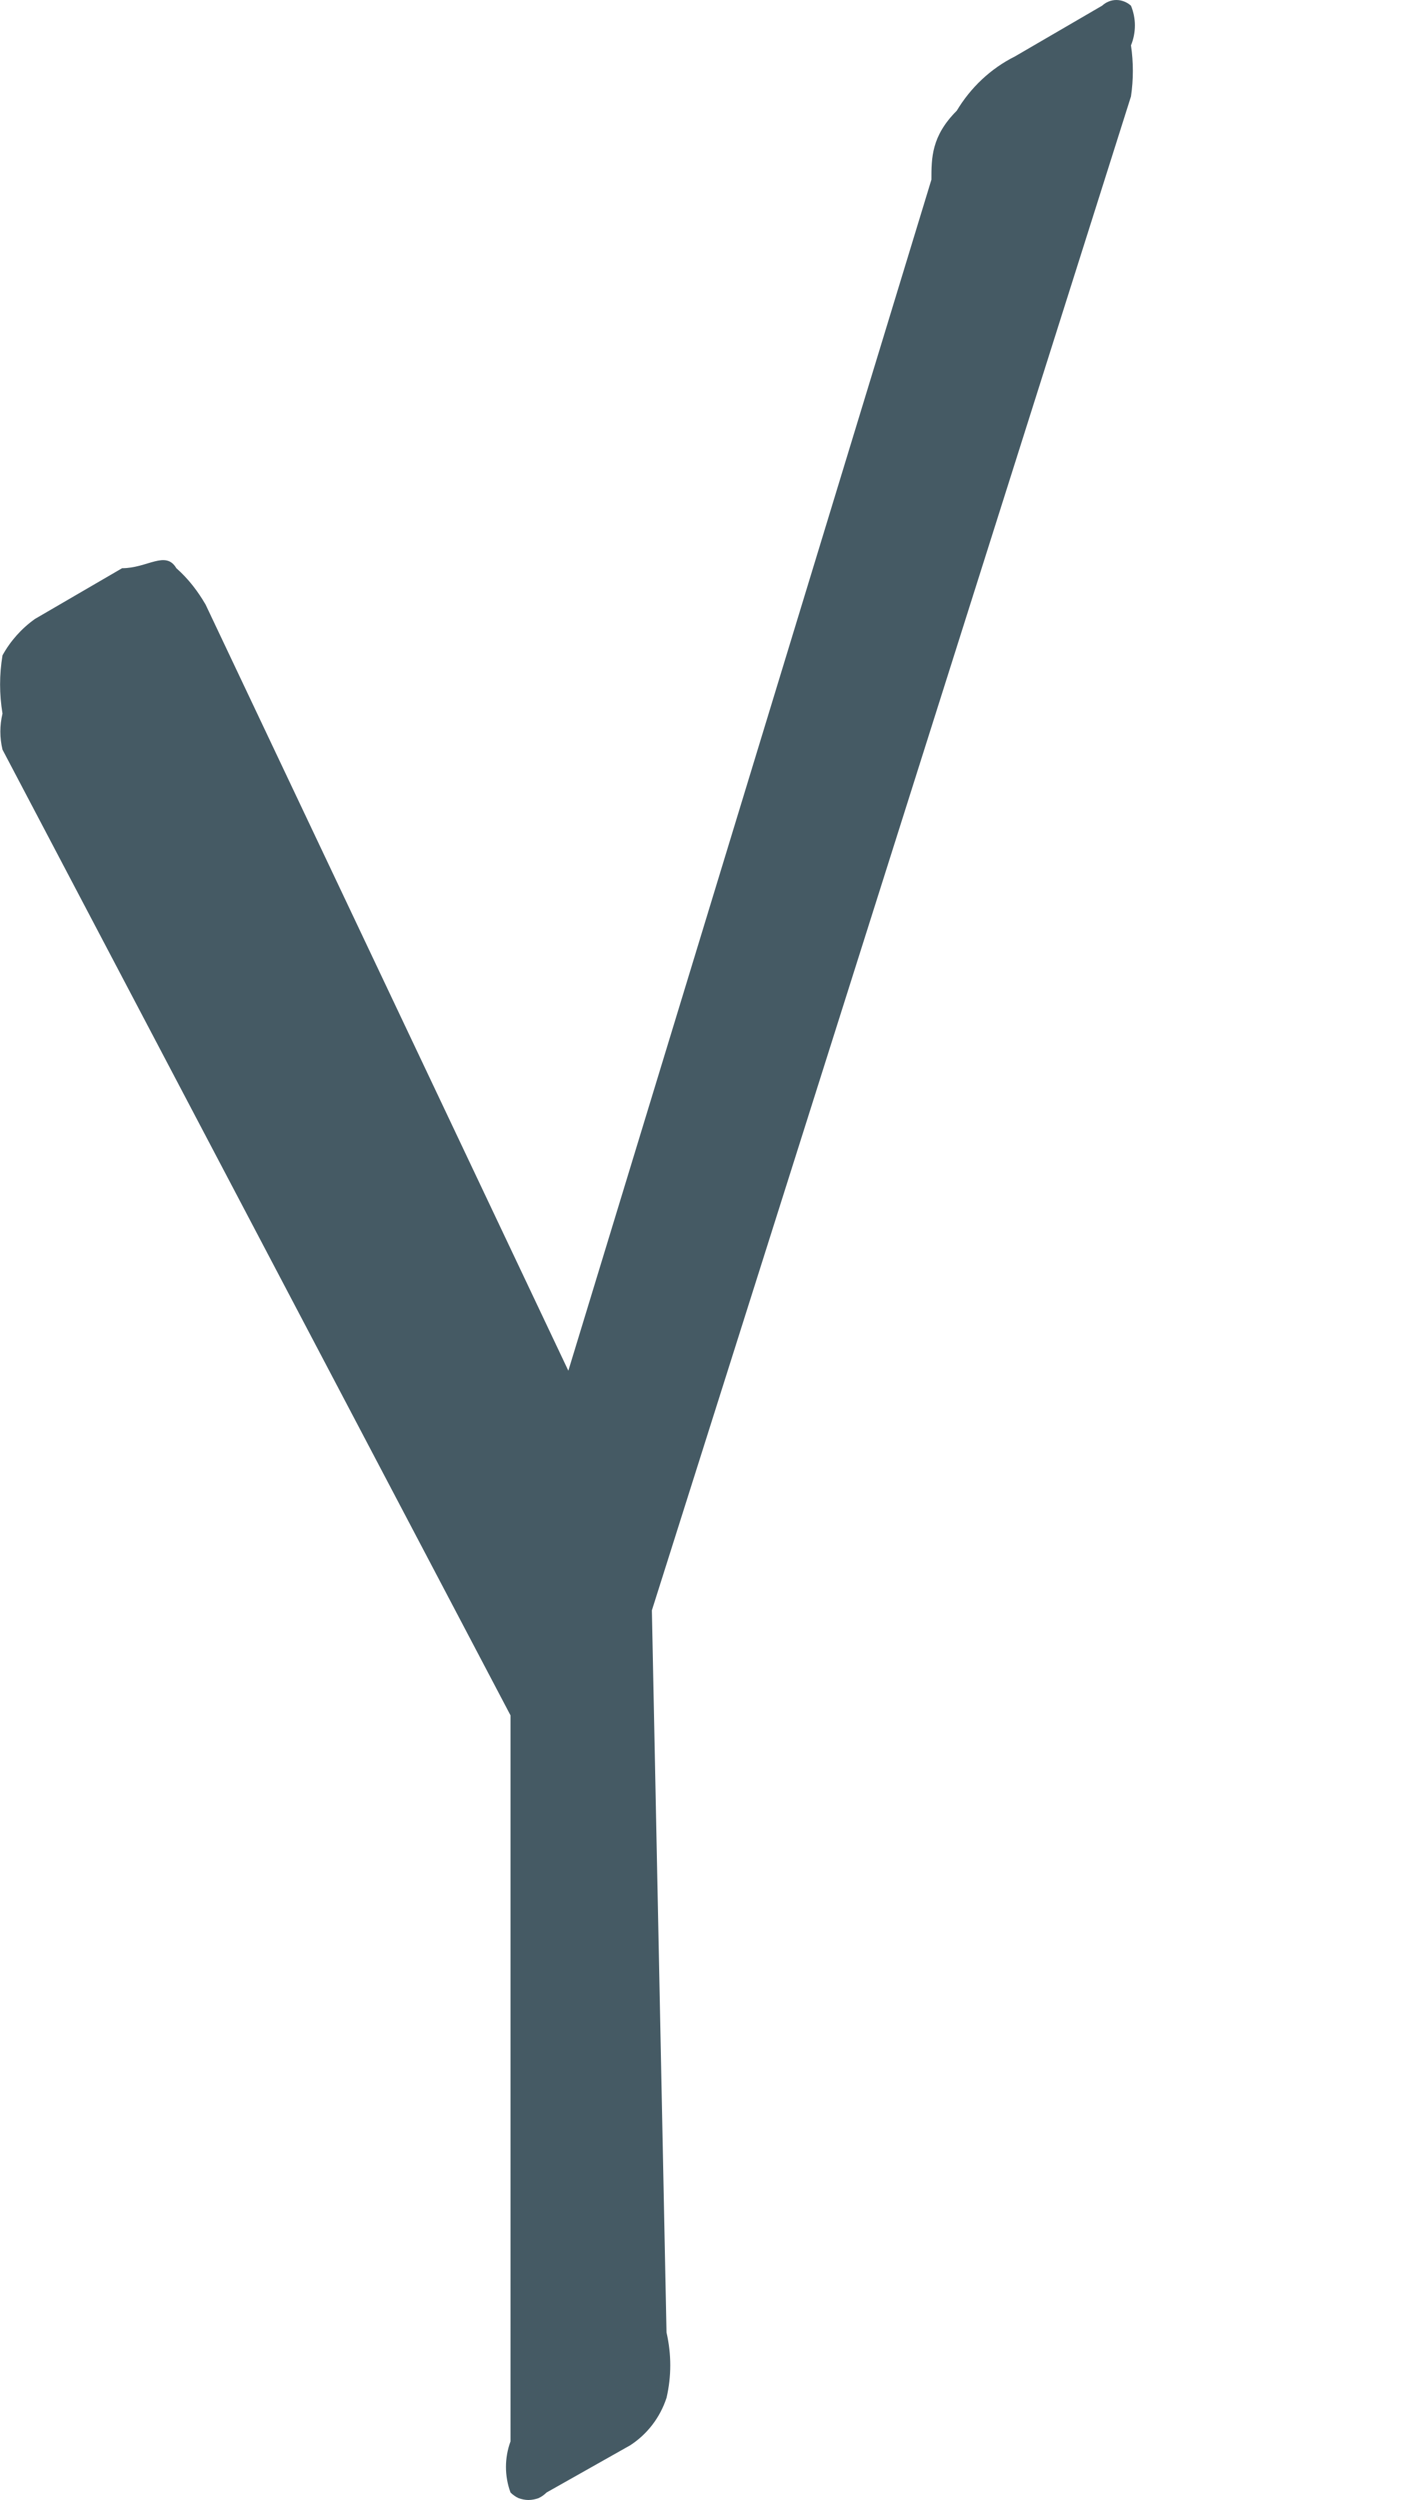 <svg width="4" height="7" viewBox="0 0 4 7" fill="none" xmlns="http://www.w3.org/2000/svg">
<path d="M1.867 6.531C1.881 6.592 1.881 6.654 1.867 6.714C1.849 6.769 1.813 6.816 1.765 6.847L1.531 6.979C1.525 6.985 1.517 6.991 1.508 6.995C1.499 6.998 1.49 7 1.48 7C1.471 7 1.462 6.998 1.453 6.995C1.444 6.991 1.436 6.985 1.43 6.979C1.413 6.933 1.413 6.882 1.43 6.836V4.803L0.007 2.099C-0.001 2.066 -0.001 2.031 0.007 1.998C-0.002 1.944 -0.002 1.889 0.007 1.835C0.029 1.795 0.06 1.76 0.098 1.733L0.342 1.591C0.413 1.591 0.464 1.54 0.494 1.591C0.527 1.62 0.554 1.655 0.576 1.693L1.592 3.838L2.609 0.503C2.609 0.442 2.609 0.381 2.68 0.31C2.719 0.245 2.775 0.192 2.843 0.158L3.087 0.016C3.098 0.006 3.112 0 3.127 0C3.142 0 3.157 0.006 3.168 0.016C3.175 0.033 3.179 0.052 3.179 0.071C3.179 0.091 3.175 0.11 3.168 0.127C3.175 0.175 3.175 0.222 3.168 0.27L1.826 4.509L1.867 6.531Z" fill="#455A64"/>
</svg>
